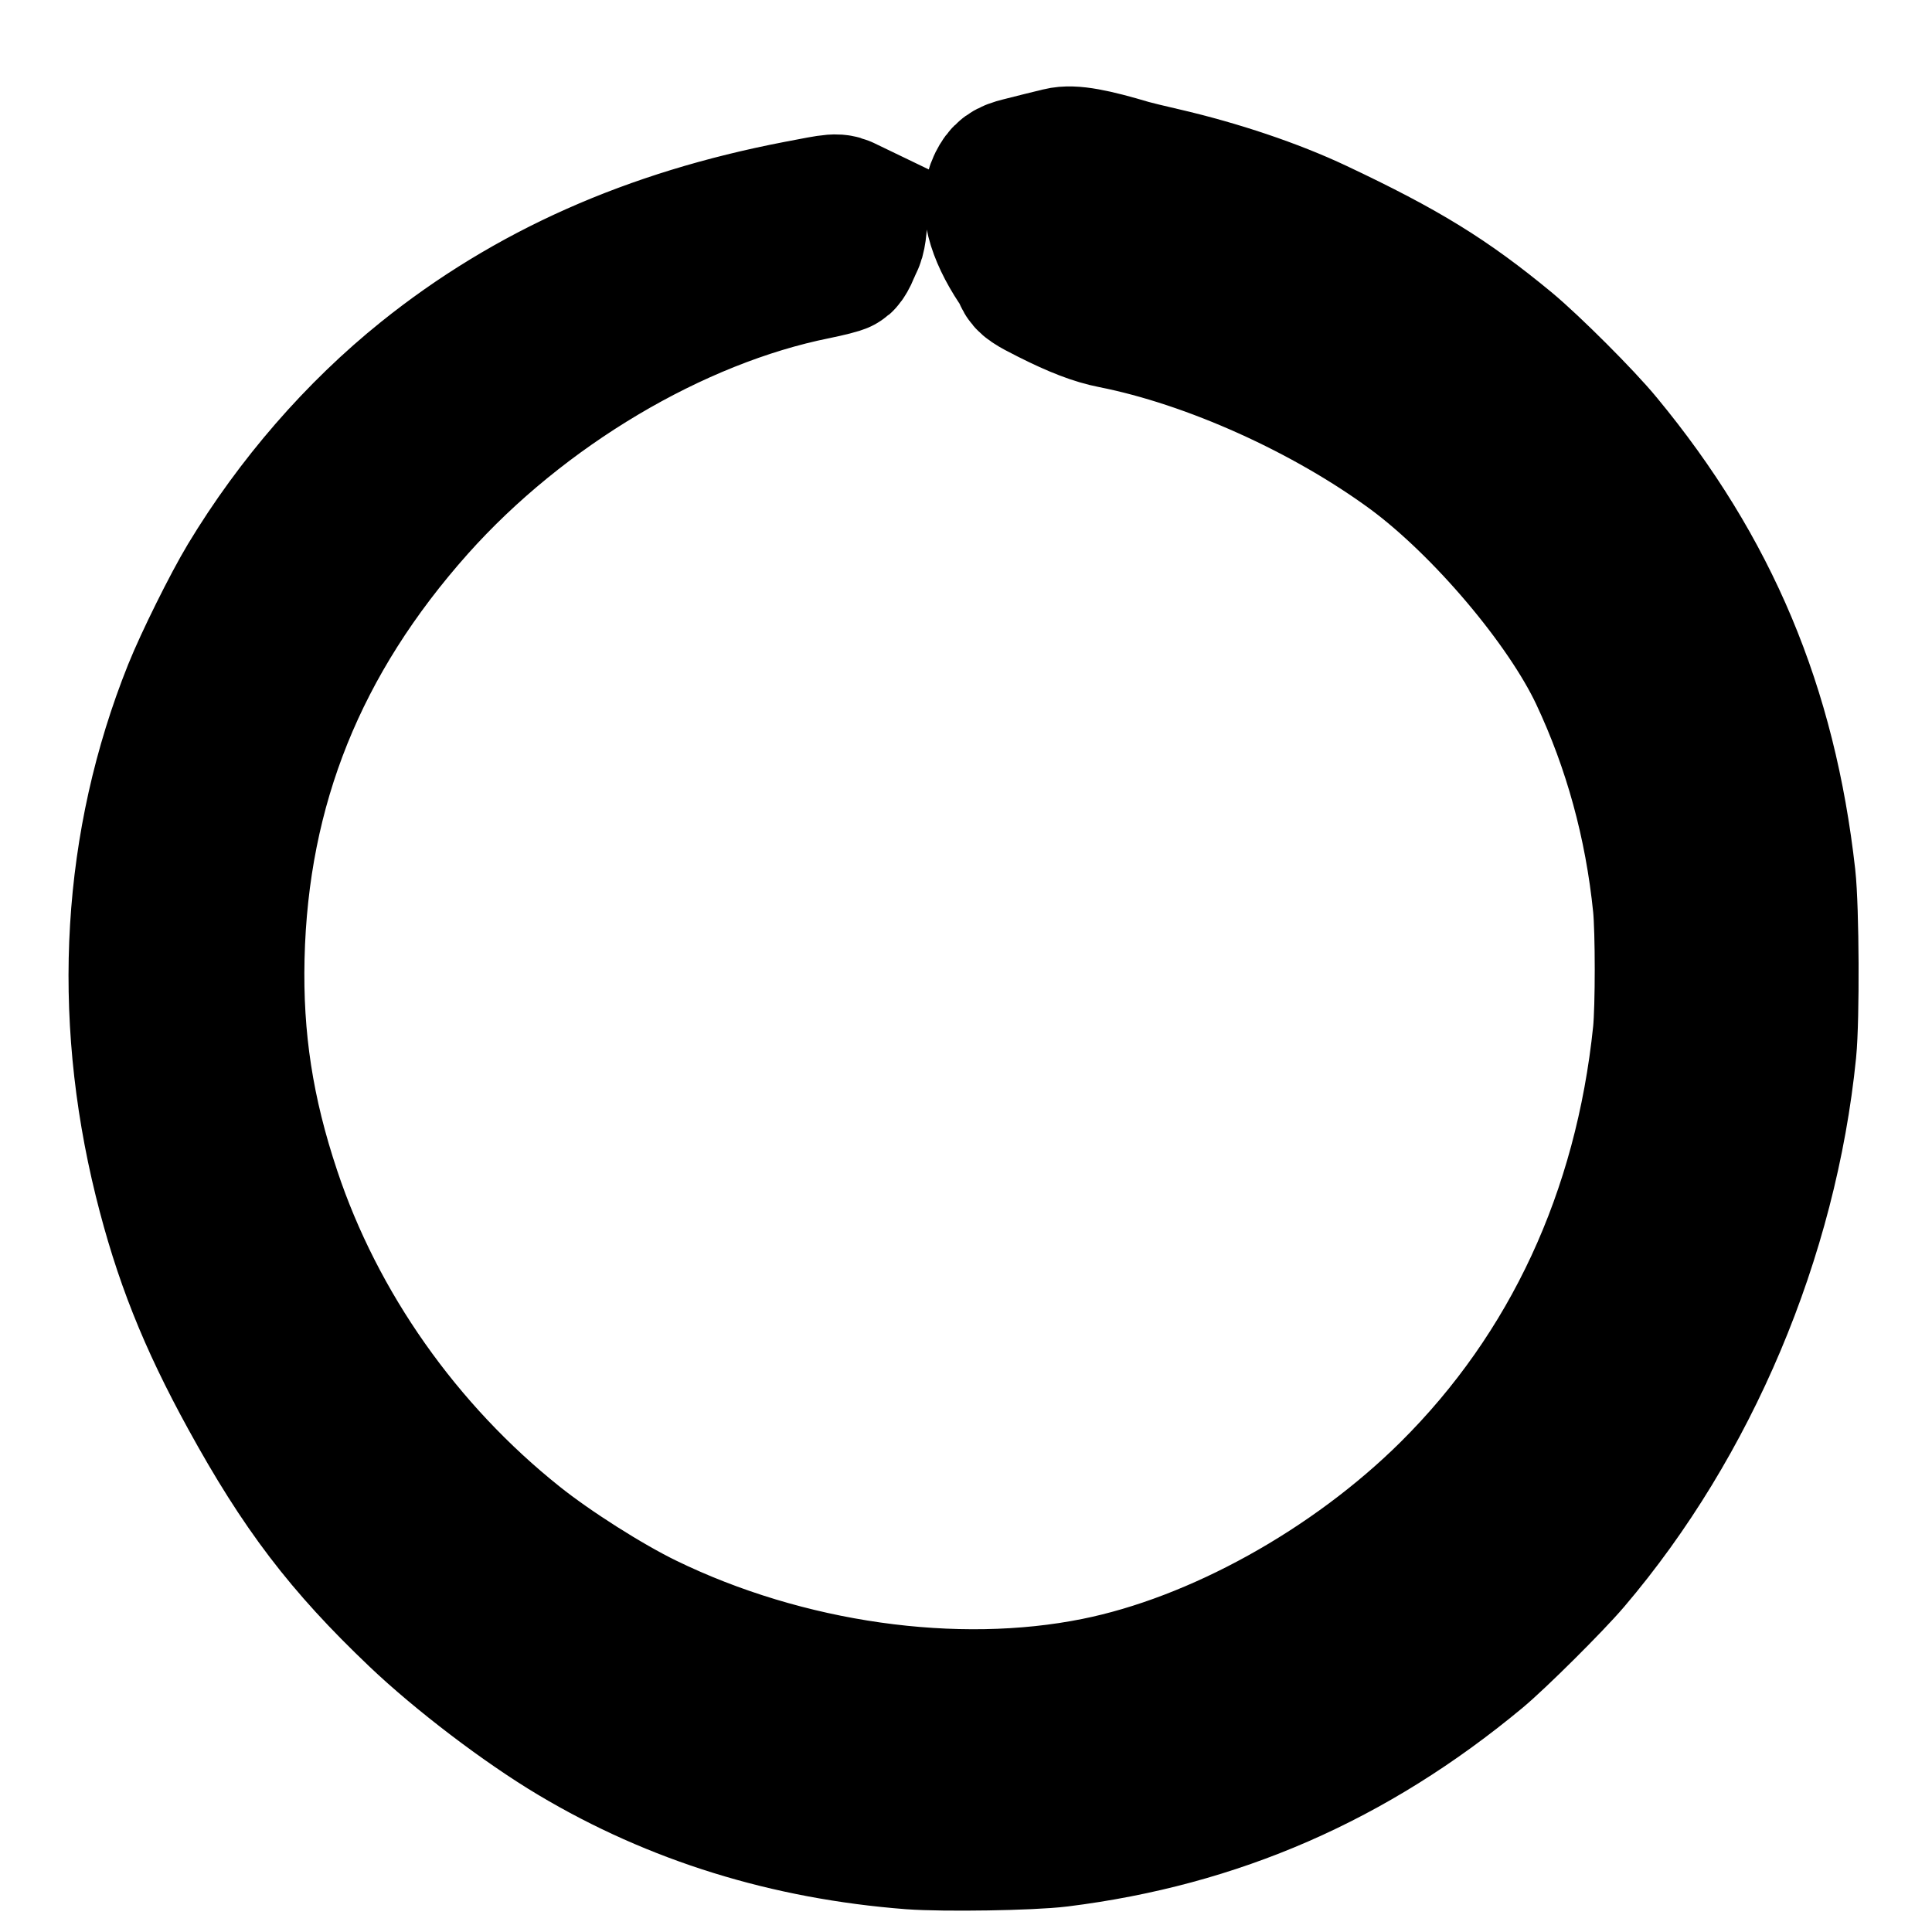 <svg width="64" height="64" viewBox="0 0 64 64" fill="none" xmlns="http://www.w3.org/2000/svg">
<path d="M35.147 5.392C34.907 5.451 34.117 5.643 33.84 5.717C33.472 5.808 33.365 5.888 33.227 6.16C32.944 6.731 33.168 7.616 33.861 8.667C33.941 8.784 34.037 8.96 34.075 9.056C34.139 9.211 34.245 9.28 34.848 9.584C35.739 10.032 36.336 10.261 36.907 10.373C40.17 11.019 44.037 12.763 46.896 14.869C49.28 16.635 52.021 19.872 53.147 22.256C54.277 24.656 54.986 27.237 55.264 29.973C55.349 30.837 55.349 33.381 55.264 34.24C54.64 40.288 52.213 45.515 48.16 49.541C44.901 52.773 40.405 55.264 36.346 56.08C31.637 57.029 25.979 56.224 21.296 53.941C20.016 53.317 18.149 52.133 16.987 51.205C13.2 48.187 10.293 44.059 8.8 39.573C7.899 36.88 7.525 34.443 7.589 31.712C7.723 26.005 9.696 21.099 13.643 16.672C17.168 12.725 22.251 9.701 26.976 8.752C27.392 8.667 27.771 8.571 27.808 8.539C27.845 8.507 27.92 8.379 27.968 8.256C28.021 8.128 28.091 7.979 28.117 7.925C28.149 7.867 28.187 7.669 28.203 7.493L28.224 7.163L27.979 7.045C27.701 6.907 27.755 6.907 26.453 7.157C21.605 8.091 17.616 9.861 14.187 12.613C11.936 14.421 9.92 16.741 8.368 19.312C7.851 20.171 6.939 22.011 6.565 22.944C4.56 27.947 4.229 33.472 5.6 39.024C6.235 41.584 7.035 43.605 8.427 46.139C10.128 49.237 11.525 51.077 13.952 53.387C15.339 54.709 17.493 56.347 19.12 57.317C22.432 59.291 26.128 60.437 30.197 60.752C31.291 60.832 34.117 60.789 35.066 60.672C40.24 60.027 44.715 58.075 48.827 54.661C49.493 54.107 51.296 52.315 51.904 51.6C55.792 47.035 58.384 40.901 58.997 34.8C59.104 33.728 59.088 30.117 58.971 29.067C58.346 23.499 56.459 19.003 52.965 14.773C52.32 13.984 50.602 12.272 49.813 11.616C47.856 10 46.437 9.125 43.536 7.755C42.123 7.088 40.304 6.475 38.48 6.053C38.011 5.947 37.52 5.824 37.386 5.787C36.154 5.419 35.509 5.301 35.147 5.392Z" fill="black" stroke-width="5" stroke="black" stroke-linecap="round"/>
</svg>
